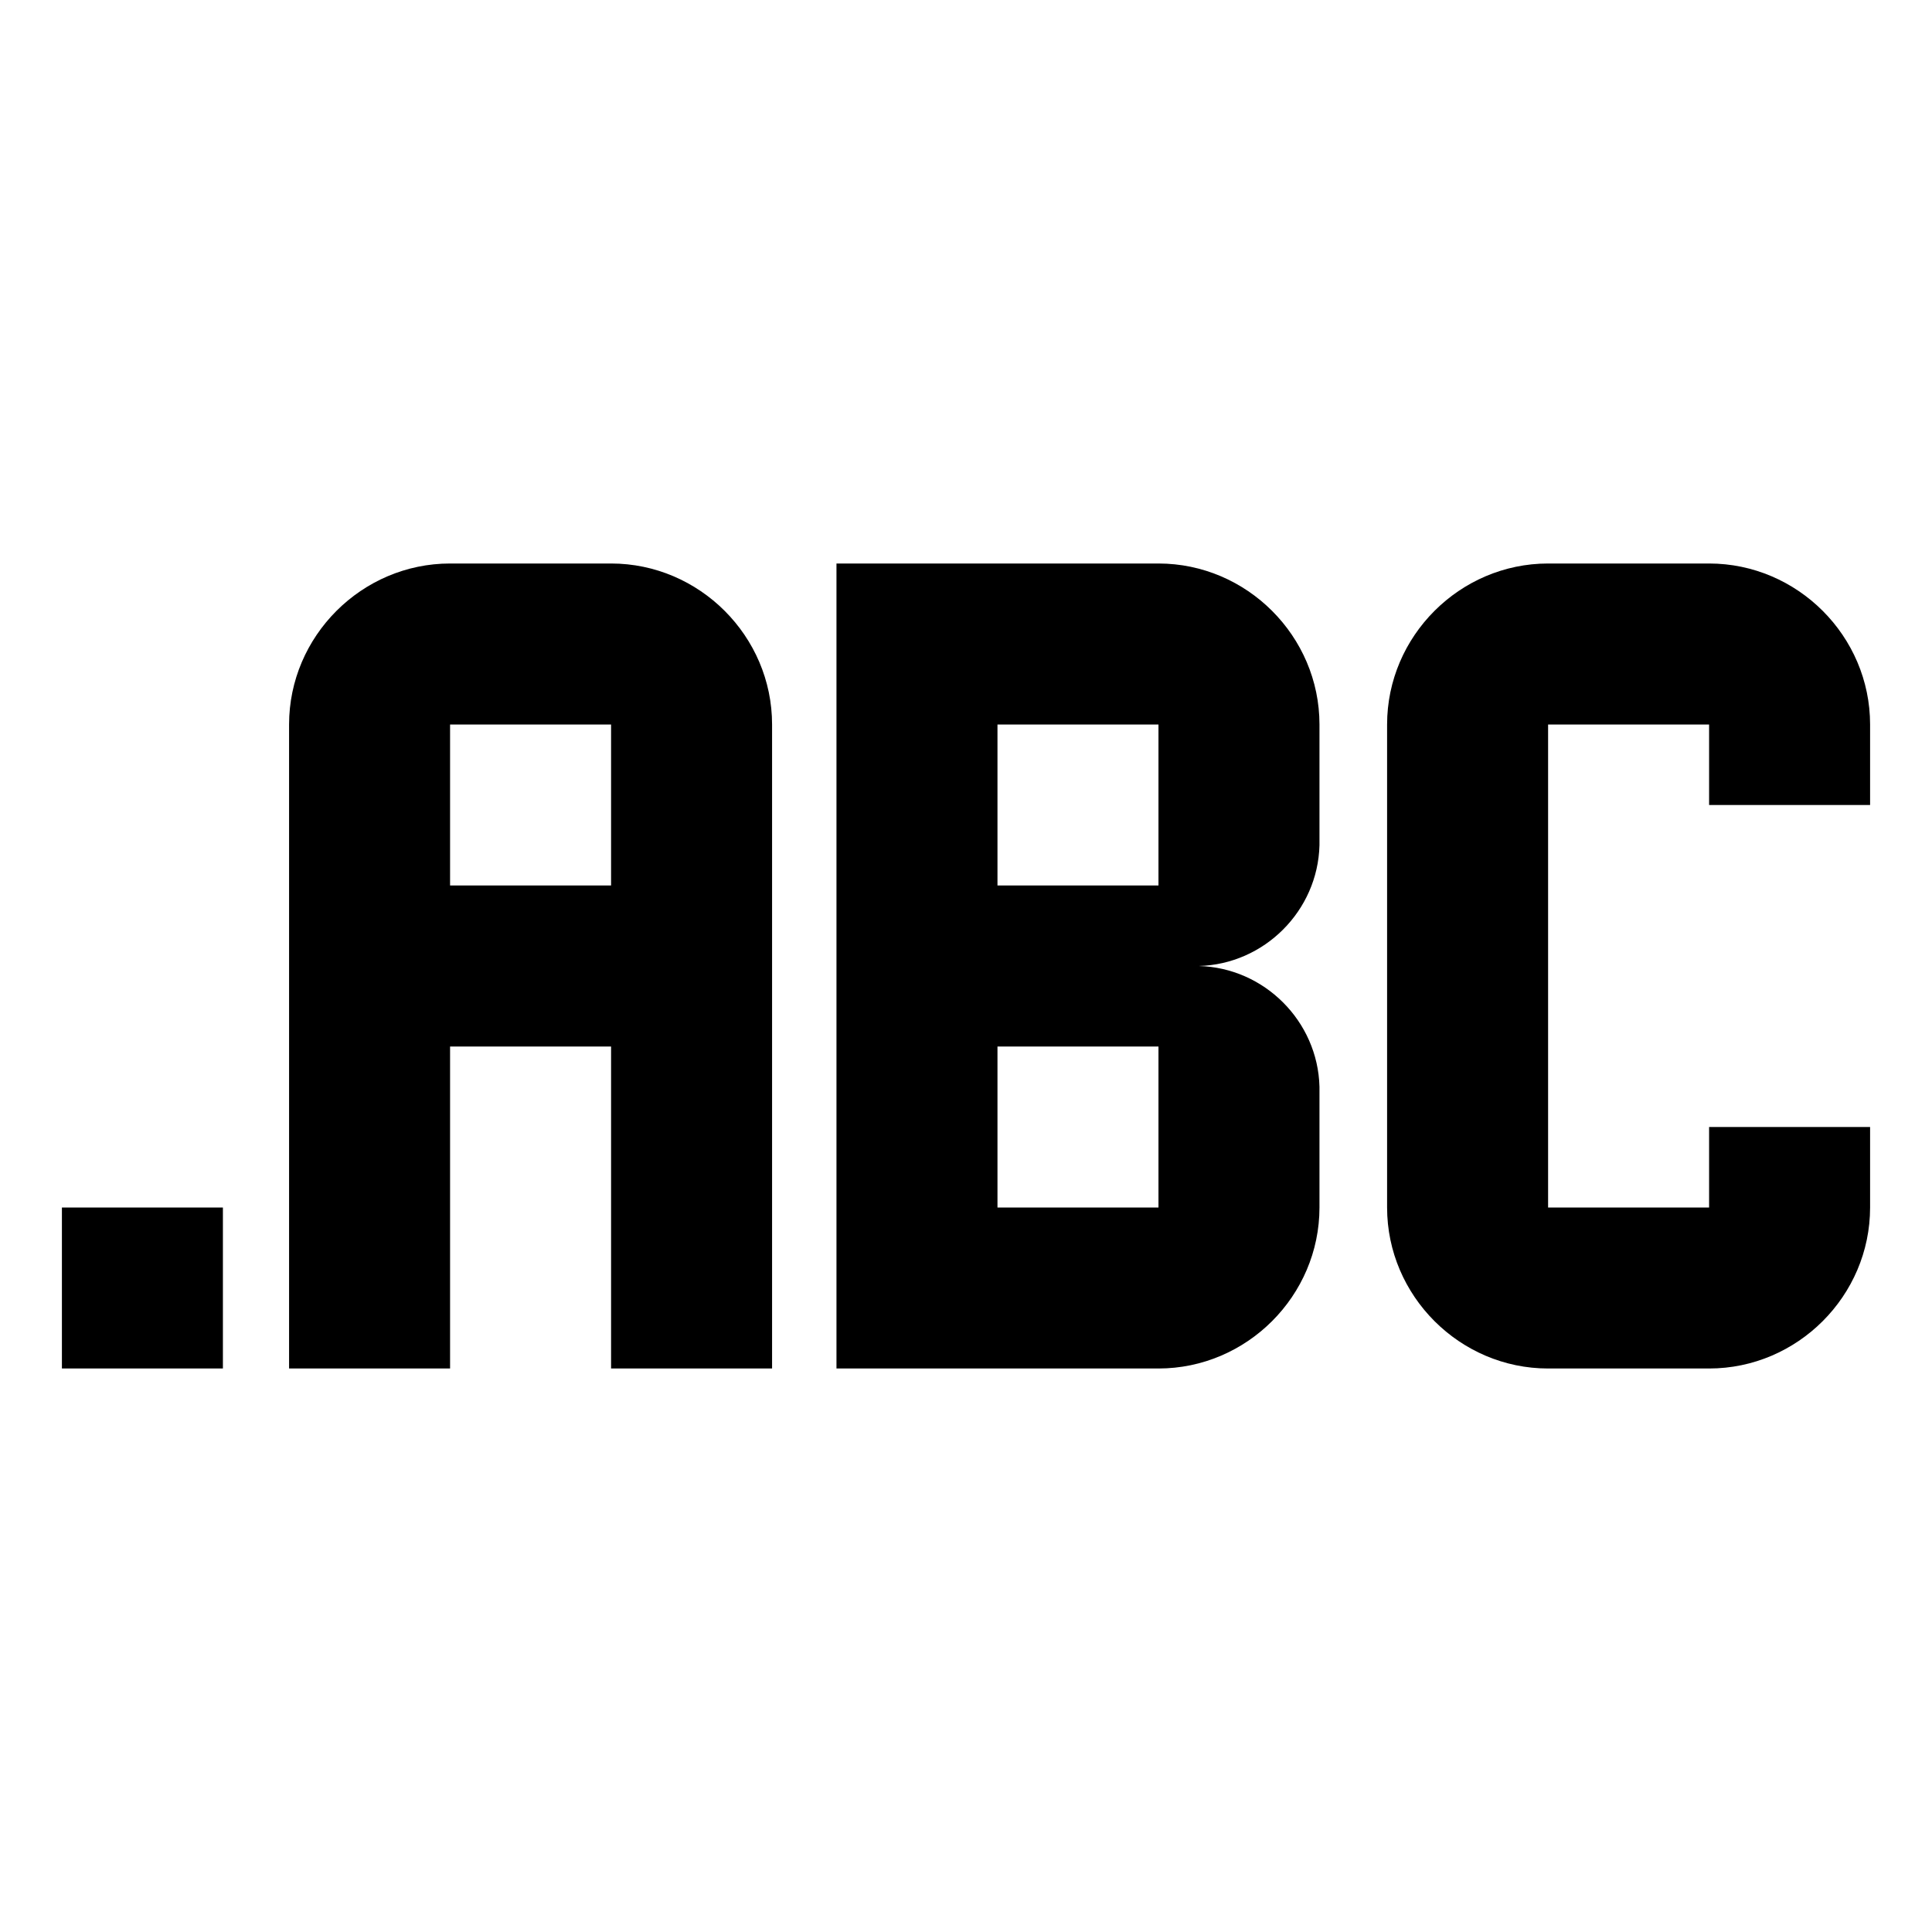 <?xml version="1.0" encoding="UTF-8" standalone="no"?>
<!DOCTYPE svg PUBLIC "-//W3C//DTD SVG 1.1//EN" "http://www.w3.org/Graphics/SVG/1.1/DTD/svg11.dtd">
<svg width="100%" height="100%" viewBox="0 0 24 24" version="1.1" xmlns="http://www.w3.org/2000/svg" xmlns:xlink="http://www.w3.org/1999/xlink" xml:space="preserve" xmlns:serif="http://www.serif.com/" style="fill-rule:evenodd;clip-rule:evenodd;stroke-linejoin:round;stroke-miterlimit:2;">
    <path d="M5.591,7C4.494,7 3.591,7.903 3.591,9L3.591,17L5.591,17L5.591,13L7.591,13L7.591,17L9.591,17L9.591,9C9.591,7.903 8.688,7 7.591,7L5.591,7ZM16.391,10.5L16.391,9C16.391,7.903 15.488,7 14.391,7L10.391,7L10.391,17L14.391,17C15.488,17 16.391,16.097 16.391,15L16.391,13.5C16.37,12.685 15.705,12.021 14.891,12C15.705,11.979 16.37,11.315 16.391,10.5ZM19.231,7C18.134,7 17.231,7.903 17.231,9L17.231,15C17.231,16.097 18.134,17 19.231,17L21.231,17C22.329,17 23.231,16.097 23.231,15L23.231,14L21.231,14L21.231,15L19.231,15L19.231,9L21.231,9L21.231,10L23.231,10L23.231,9C23.231,7.903 22.329,7 21.231,7L19.231,7ZM2.769,17L0.769,17L0.769,15L2.769,15L2.769,17ZM14.391,15L12.391,15L12.391,13L14.391,13L14.391,15ZM5.591,9L7.591,9L7.591,11L5.591,11L5.591,9ZM14.391,11L12.391,11L12.391,9L14.391,9L14.391,11Z" style="fill-rule:nonzero;"/>
</svg>
